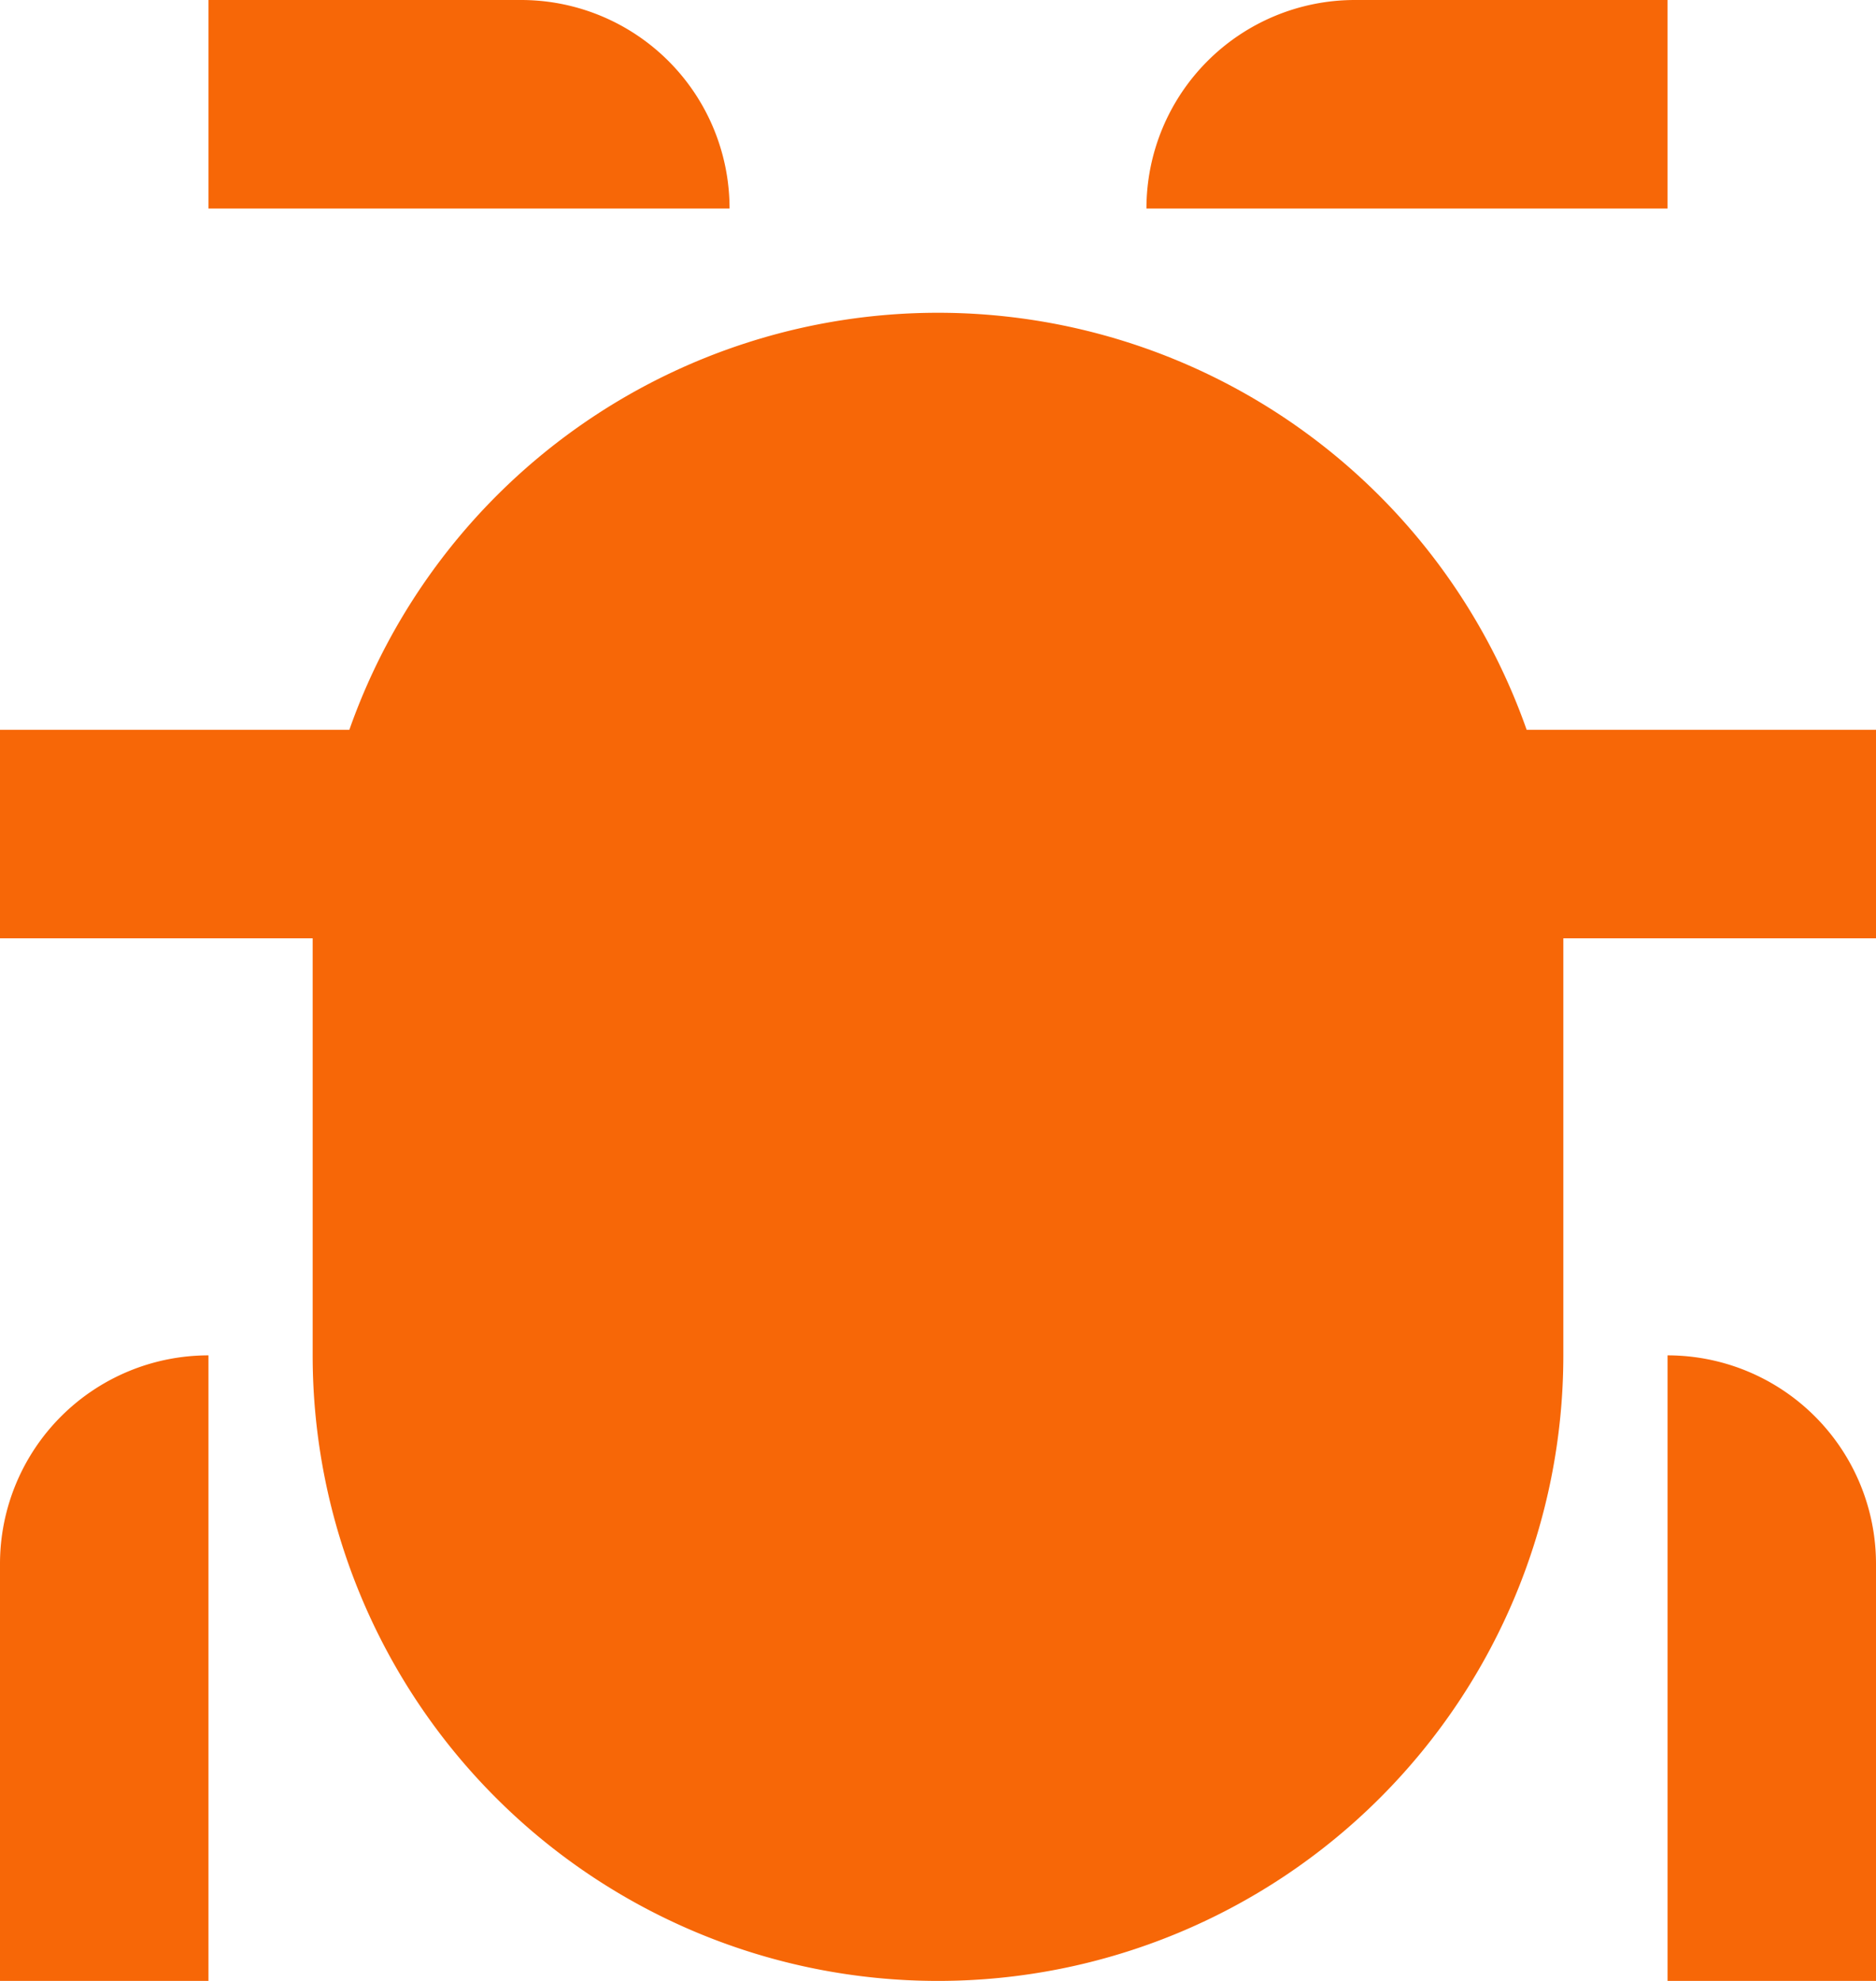 <svg xmlns="http://www.w3.org/2000/svg" width="18" height="19" viewBox="0 0 18 19">
    <path fill="#F76707" fill-rule="evenodd" d="M2 13v6H0v-4a2 2 0 0 1 2-2zm14 0a2 2 0 0 1 2 2v4h-2zM9 3a5.987 5.987 0 0 1 5.648 4H18v2h-3v4a6 6 0 1 1-12 0V9H0V7h3.352A5.987 5.987 0 0 1 9 3zM5 0a2 2 0 0 1 2 2H2V0zm11 0v2h-5a2 2 0 0 1 2-2h3z"/>
</svg>
